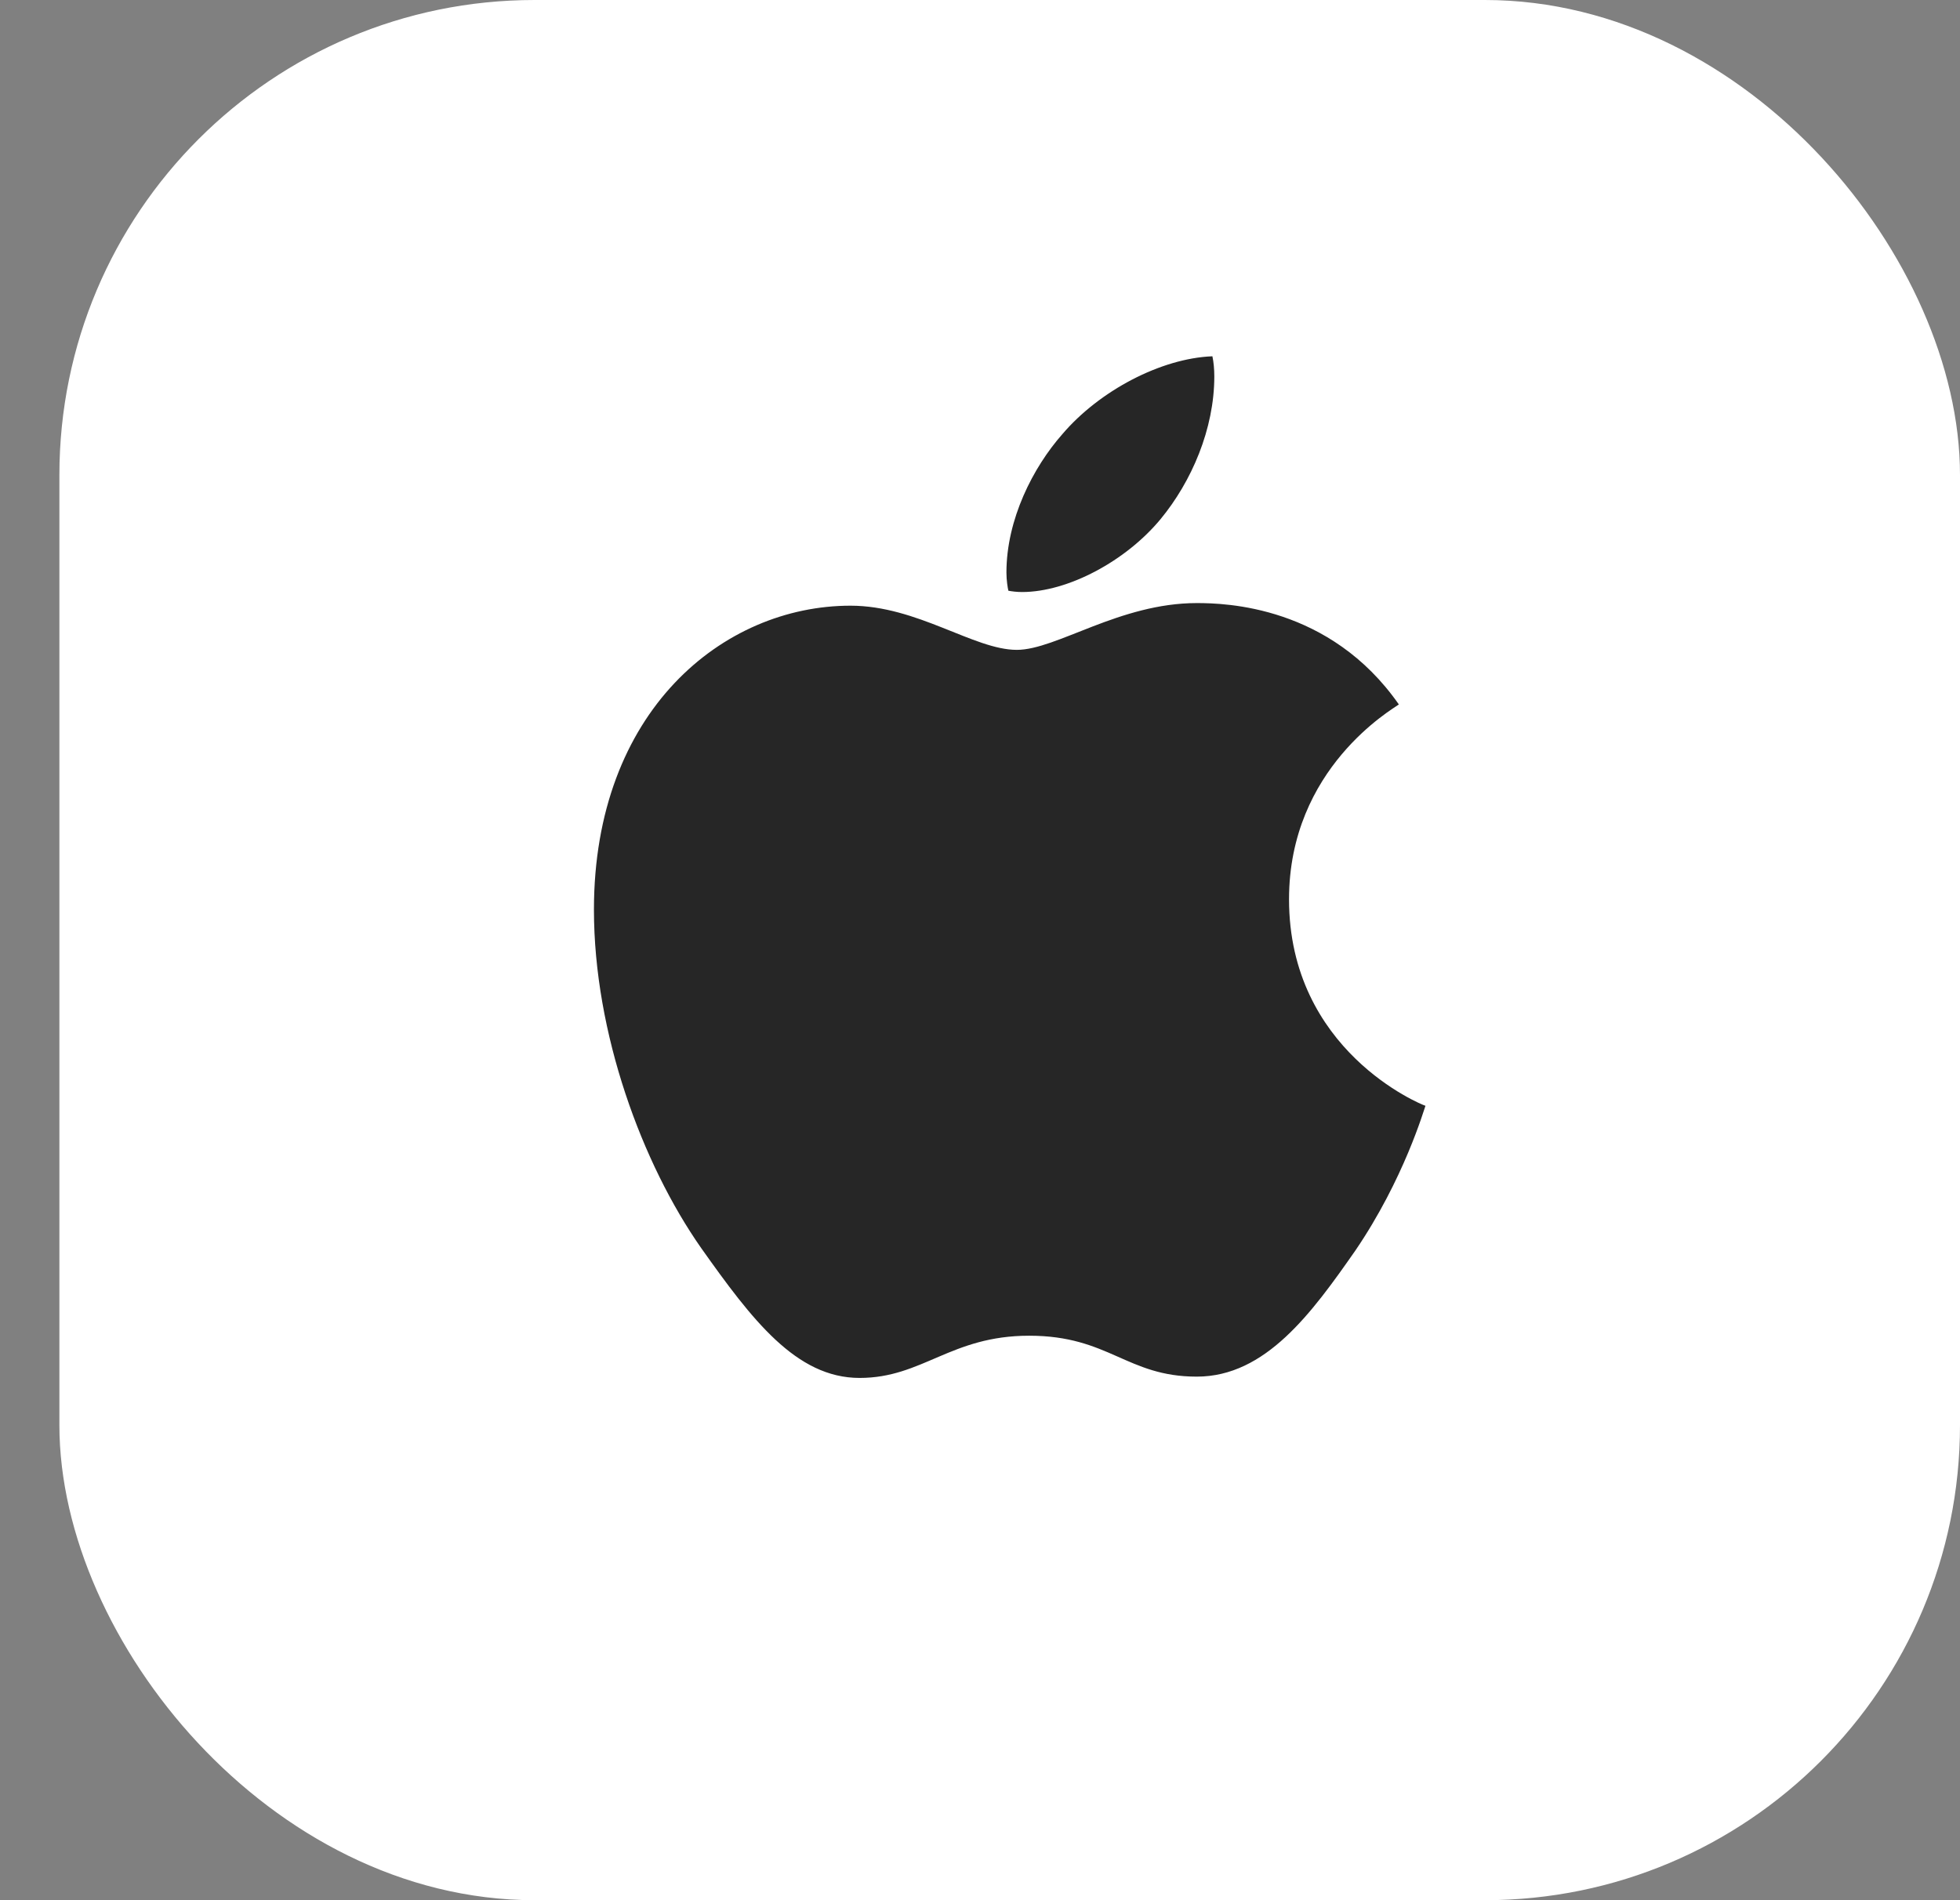 <svg width="33" height="32" viewBox="0 0 33 32" fill="none" xmlns="http://www.w3.org/2000/svg">
<rect x="0" y="0" width="33" height="32" fill="#808080" stroke="none"/>
<g id="Frame 1094244">
<rect id="Rectangle 5238" x="1.5" y="0.5" width="31" height="31" rx="7.5" fill="white" stroke="white"/>
<path id="&#239;&#163;&#191;" d="M17.208 9.97C17.984 9.97 18.958 9.445 19.538 8.745C20.062 8.111 20.445 7.225 20.445 6.339C20.445 6.219 20.434 6.098 20.413 6C19.548 6.033 18.509 6.58 17.886 7.312C17.394 7.87 16.945 8.745 16.945 9.642C16.945 9.773 16.967 9.905 16.978 9.948C17.033 9.959 17.12 9.97 17.208 9.97ZM14.473 23.205C15.534 23.205 16.005 22.494 17.328 22.494C18.673 22.494 18.969 23.183 20.15 23.183C21.309 23.183 22.086 22.111 22.819 21.061C23.639 19.858 23.978 18.677 24 18.622C23.923 18.6 21.703 17.692 21.703 15.144C21.703 12.934 23.453 11.939 23.552 11.863C22.392 10.2 20.631 10.156 20.15 10.156C18.848 10.156 17.788 10.944 17.12 10.944C16.398 10.944 15.447 10.2 14.32 10.2C12.177 10.2 10 11.972 10 15.319C10 17.397 10.809 19.595 11.805 21.017C12.658 22.22 13.402 23.205 14.473 23.205Z" fill="#262626"/>
</g>
</svg>

